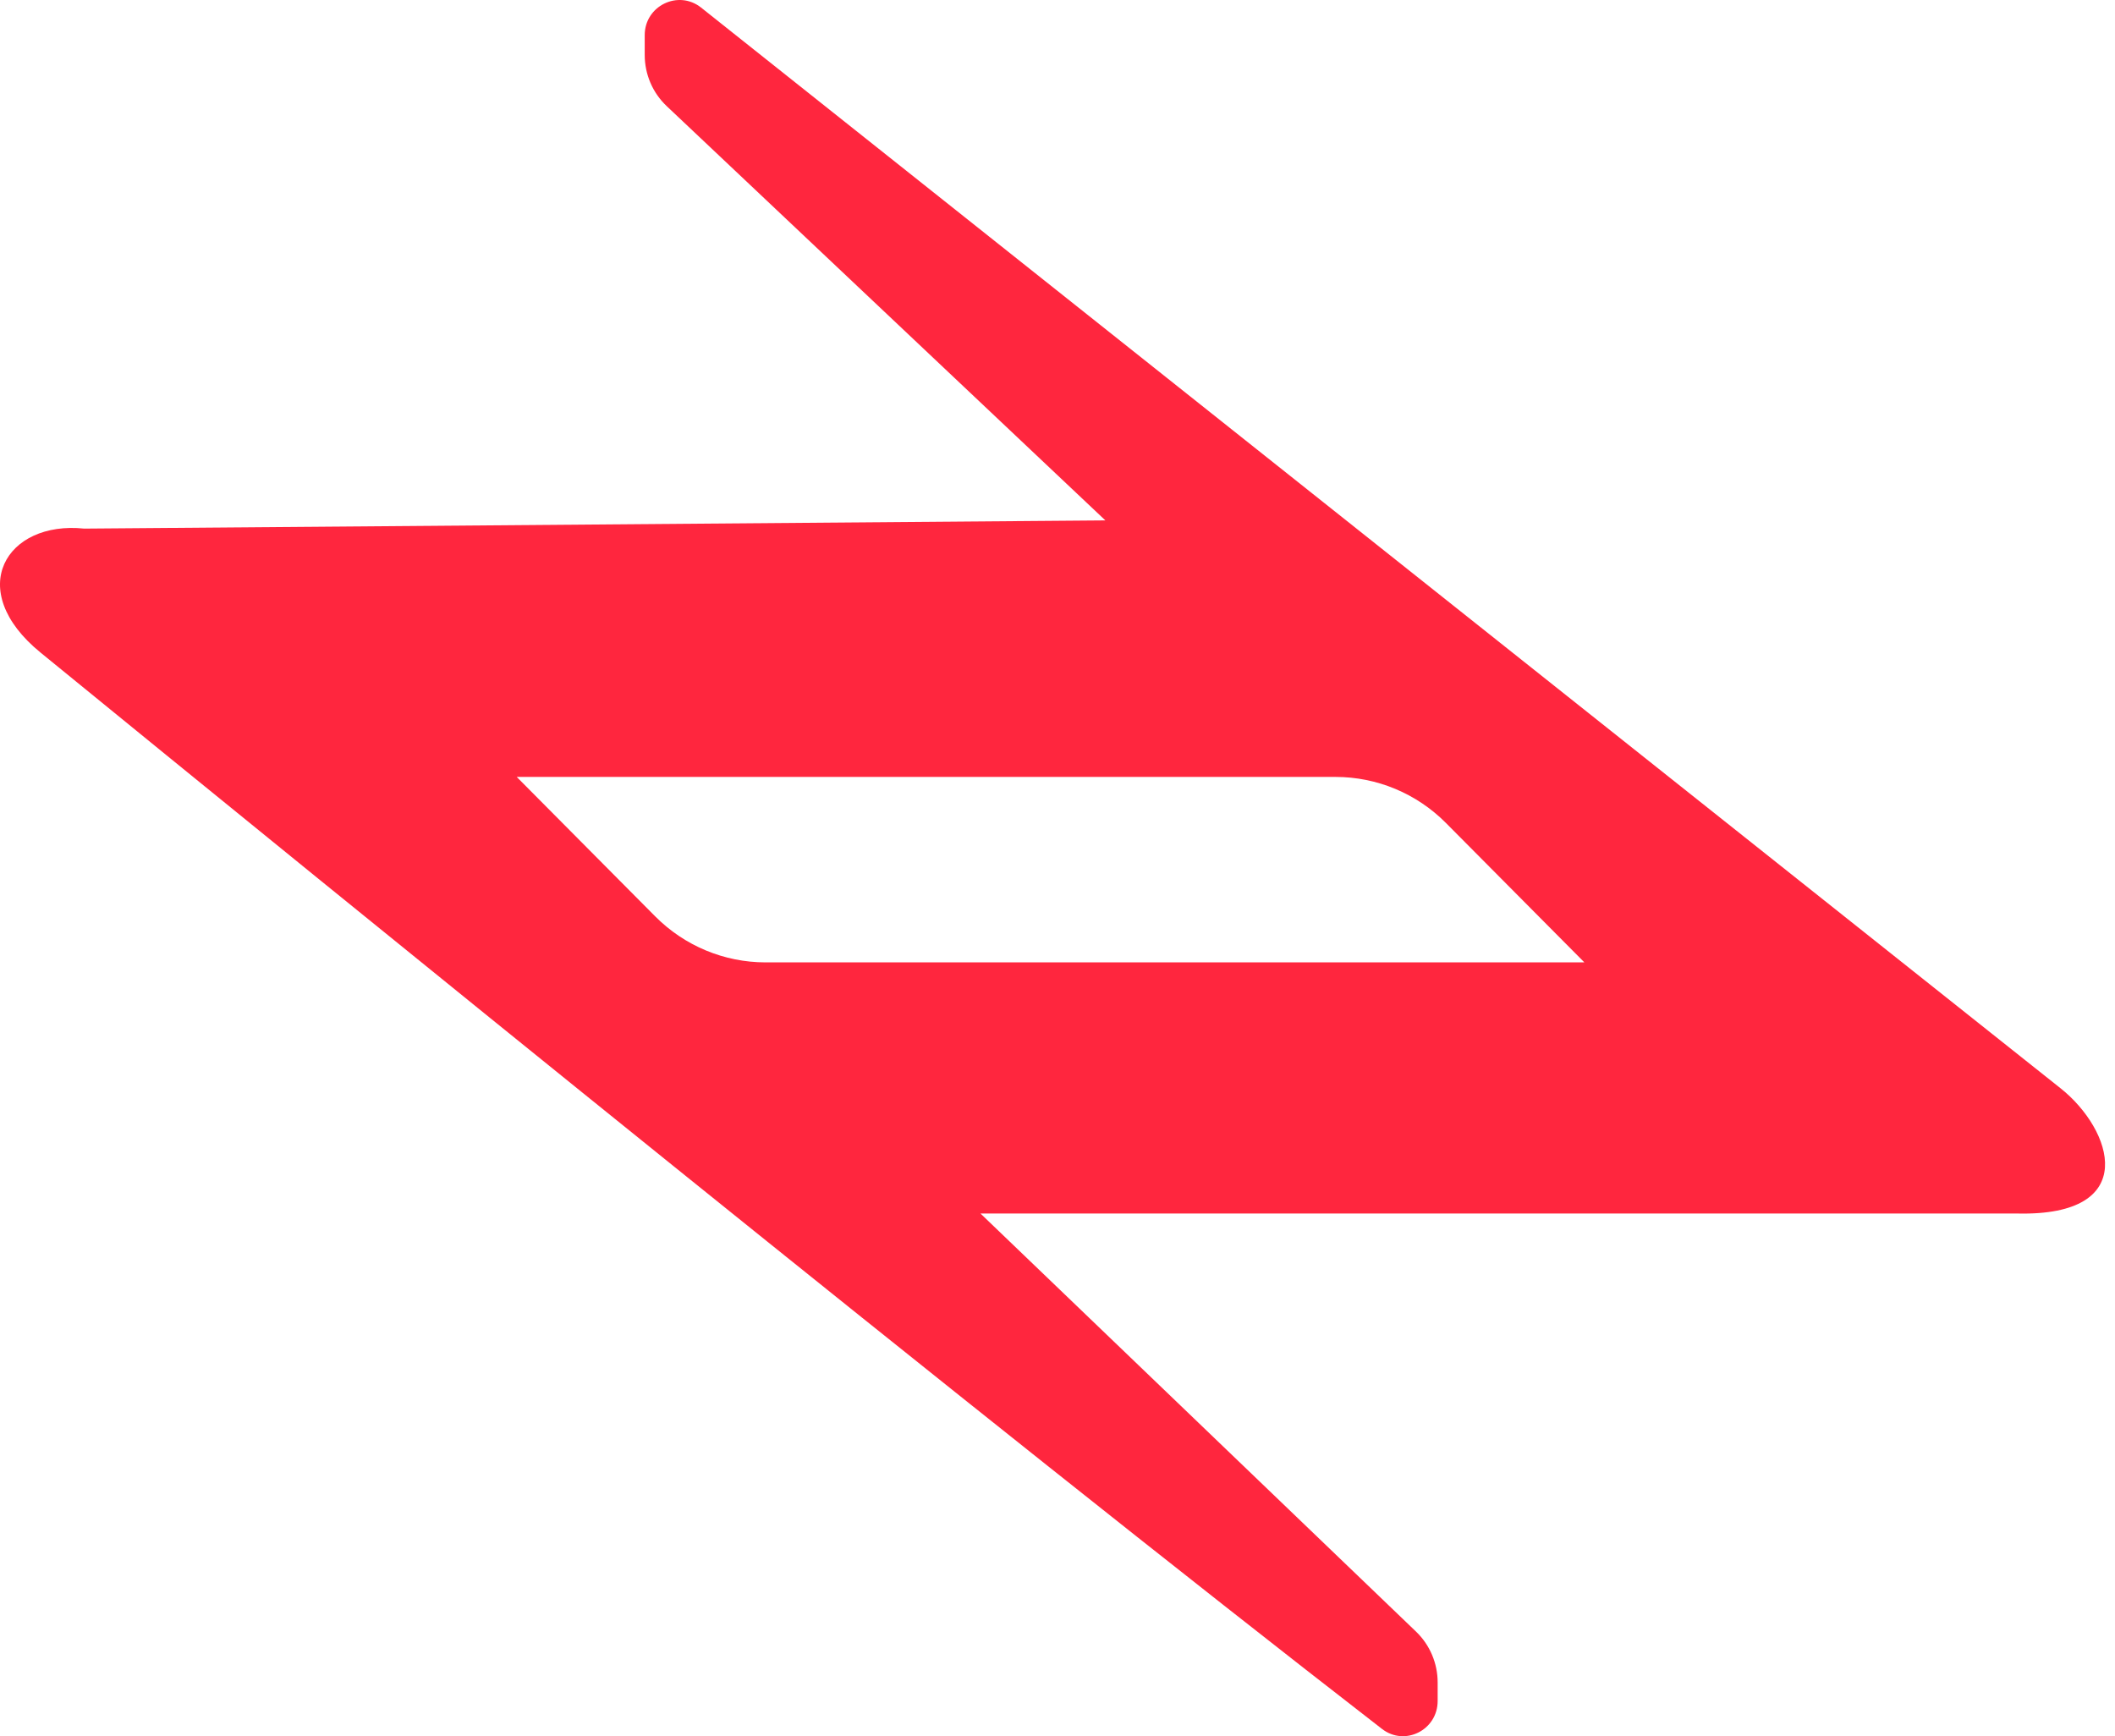 <svg width="201" height="165" viewBox="0 0 201 165" fill="none" xmlns="http://www.w3.org/2000/svg">
<path fill-rule="evenodd" clip-rule="evenodd" d="M136.628 159.887V161.657C136.628 164.414 133.51 165.989 131.339 164.308C93.96 135.367 31.7 84.744 3.847 62.013C-3.451 56.057 0.591 49.456 8.004 50.236L105.049 49.456L63.362 10.088C62.028 8.828 61.271 7.068 61.271 5.226V3.339C61.271 0.554 64.46 -1.002 66.631 0.723L195.834 103.431C200.762 107.349 203.503 115.594 191.733 115.327H93.181L134.577 155.063C135.886 156.322 136.628 158.065 136.628 159.887ZM62.266 87.086L49.107 73.835H126.923C130.857 73.835 134.631 75.409 137.413 78.21L150.572 91.46H72.755C68.821 91.46 65.048 89.887 62.266 87.086Z" fill="#FF263E"/>
</svg>
